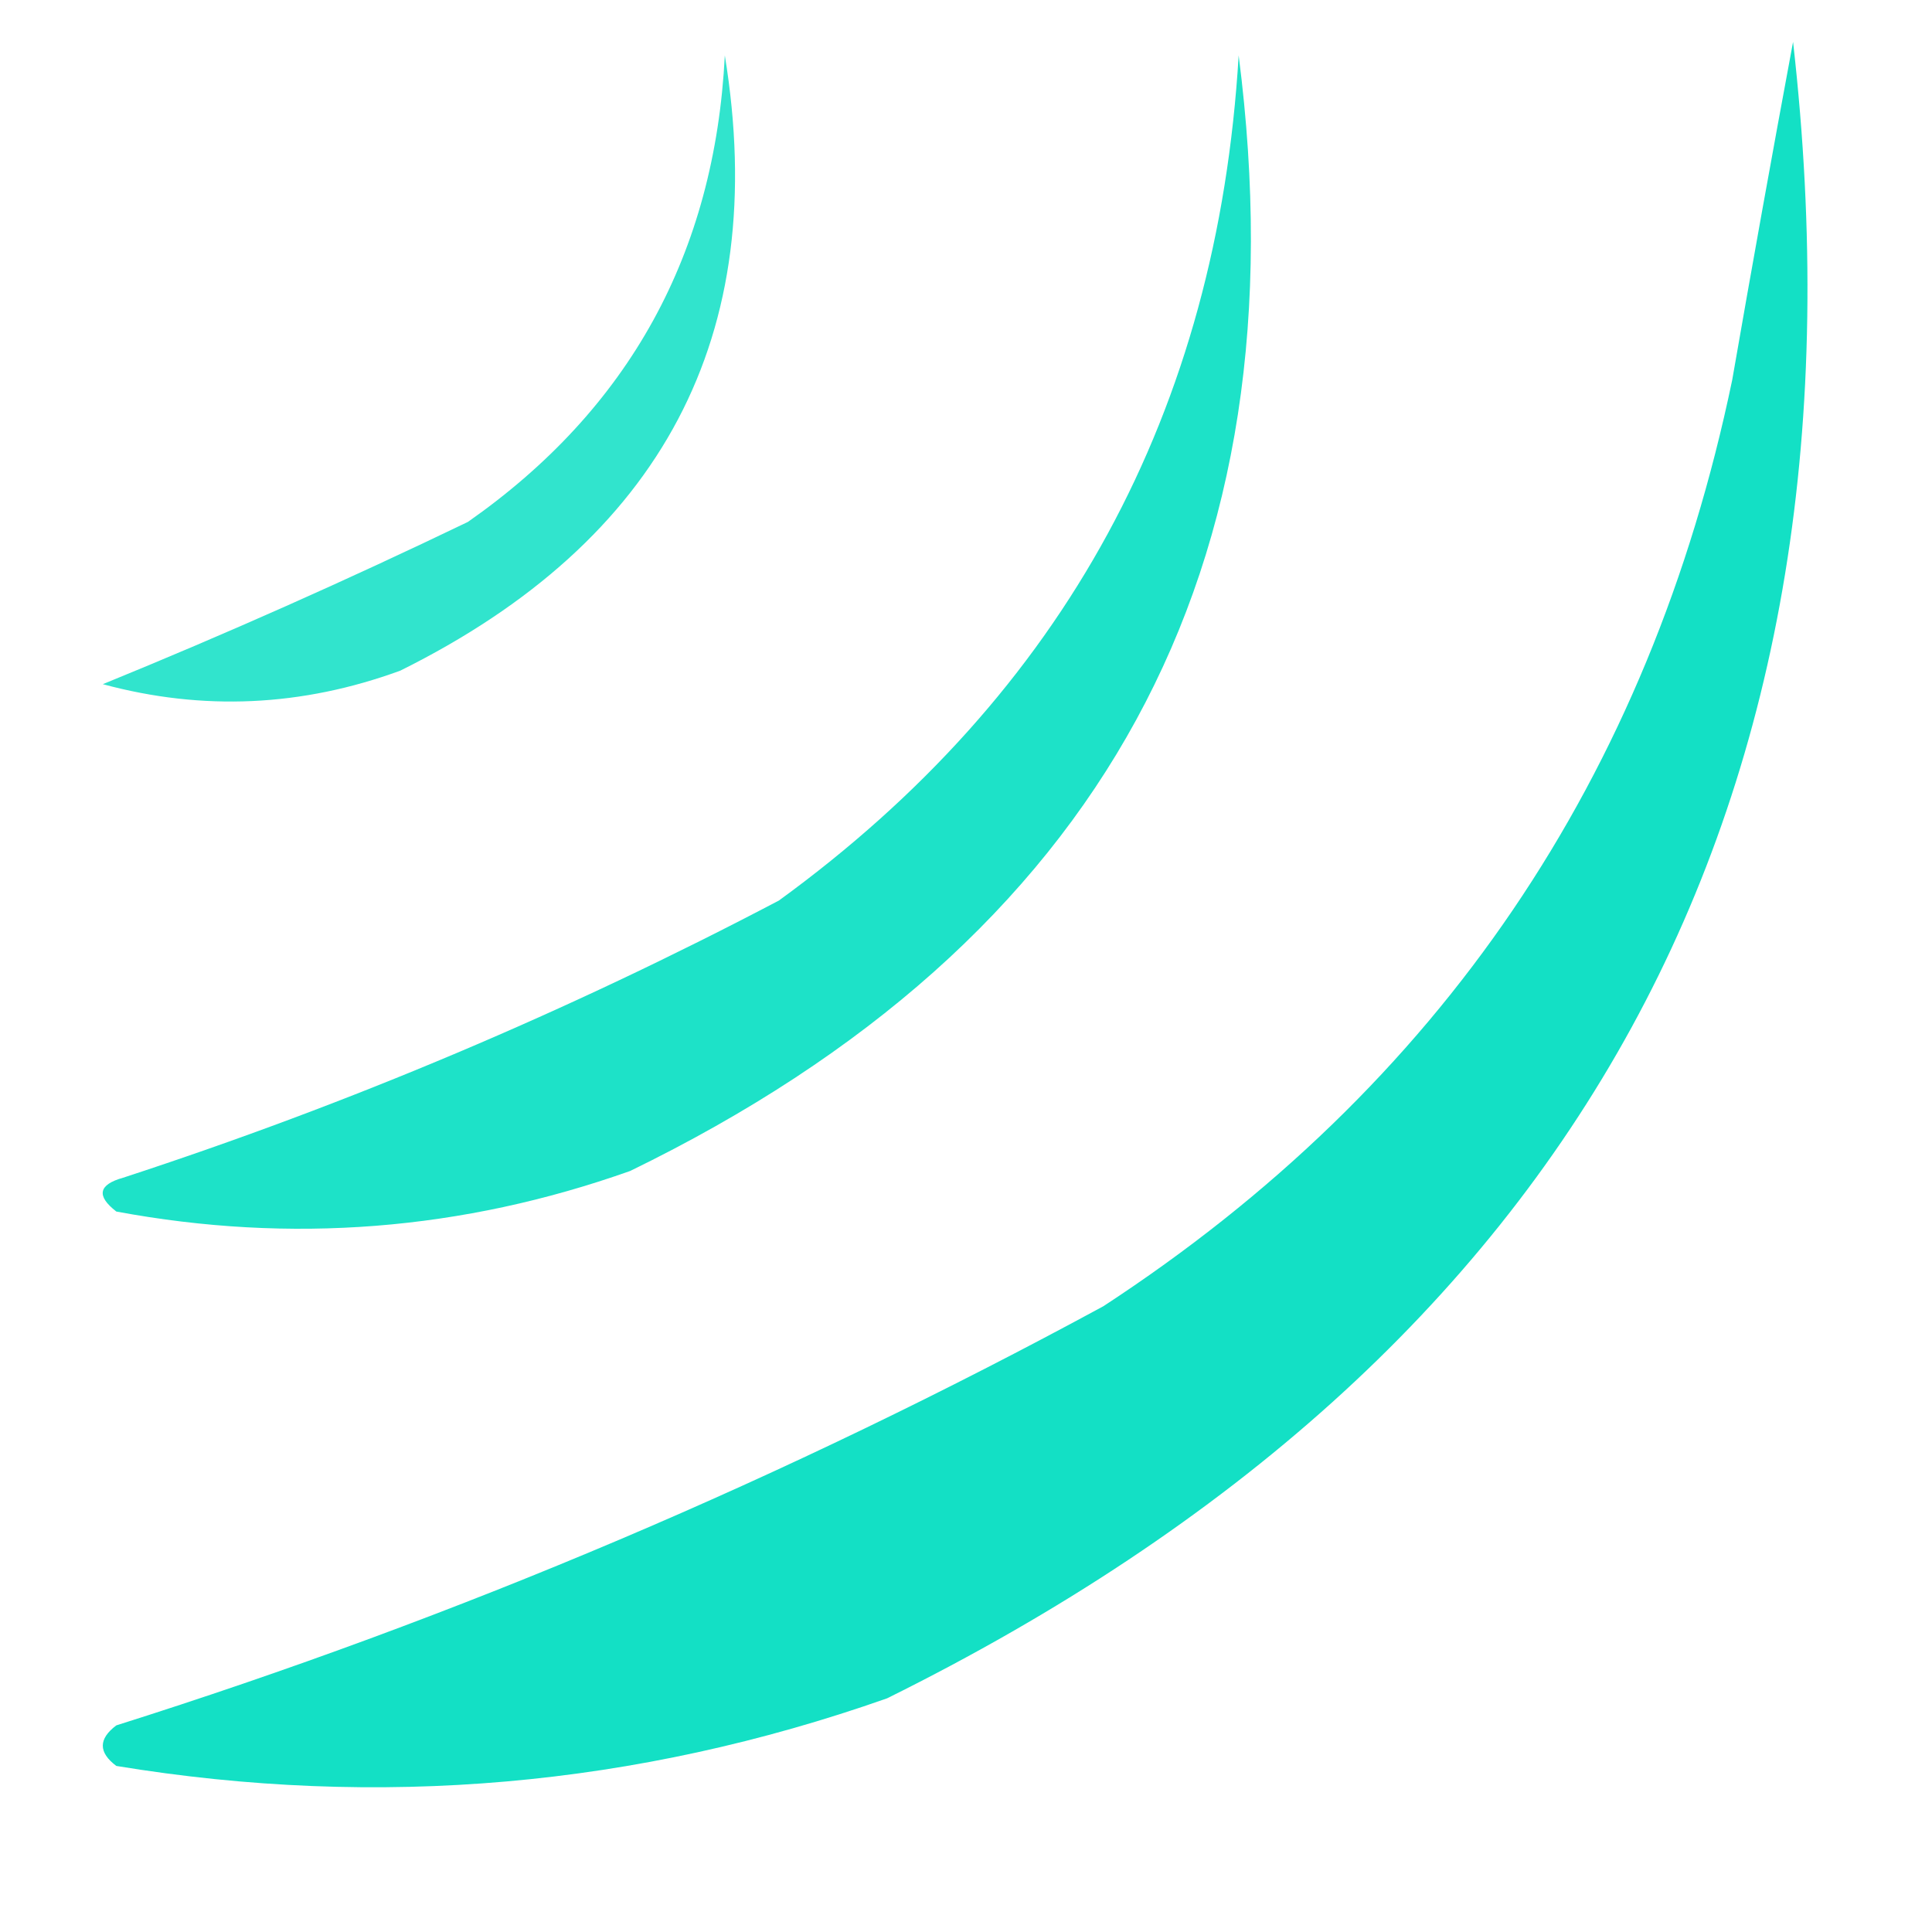 <?xml version="1.0" encoding="UTF-8" standalone="no"?>
<svg
   xmlns:dc="http://purl.org/dc/elements/1.1/"
   xmlns:cc="http://creativecommons.org/ns#"
   xmlns:rdf="http://www.w3.org/1999/02/22-rdf-syntax-ns#"
   xmlns:svg="http://www.w3.org/2000/svg"
   xmlns="http://www.w3.org/2000/svg"
   xmlns:sodipodi="http://sodipodi.sourceforge.net/DTD/sodipodi-0.dtd"
   xmlns:inkscape="http://www.inkscape.org/namespaces/inkscape"
   width="1024mm"
   height="1024mm"
   viewBox="0 0 1024 1024"
   version="1.1"
   id="svg959"
   inkscape:version="1.0.2 (e86c8708, 2021-01-15)"
   sodipodi:docname="npt-logo.svg">
  <defs
     id="defs953" />
  <sodipodi:namedview
     id="base"
     pagecolor="#ffffff"
     bordercolor="#666666"
     borderopacity="1.0"
     inkscape:pageopacity="0.0"
     inkscape:pageshadow="2"
     inkscape:zoom="0.10779608"
     inkscape:cx="1362.5803"
     inkscape:cy="2313.9918"
     inkscape:document-units="mm"
     inkscape:current-layer="layer1"
     inkscape:document-rotation="0"
     showgrid="false"
     inkscape:window-width="1434"
     inkscape:window-height="847"
     inkscape:window-x="0"
     inkscape:window-y="25"
     inkscape:window-maximized="0" />
  <g
     inkscape:label="Calque 1"
     inkscape:groupmode="layer"
     id="layer1">
    <g
       id="g839"
       style="clip-rule:evenodd;fill-rule:evenodd;image-rendering:optimizeQuality;shape-rendering:geometricPrecision;text-rendering:geometricPrecision"
       transform="matrix(7.167,0,0,7.167,-2063.362,-10.057)">
      <path
         style="opacity:0.922"
         fill="#00dec1"
         d="m 420.5,4.5 c 6.389,56.379 -15.944,97.212 -67,122.5 -18.56,6.533 -37.56,8.199 -57,5 -1.333,-1 -1.333,-2 0,-3 25.314,-7.995 49.648,-18.328 73,-31 24.881,-16.256 40.381,-39.09 46.5,-68.5 1.458,-8.387 2.958,-16.72 4.5,-25 z"
         id="path837" />
    </g>
    <g
       id="g843"
       style="clip-rule:evenodd;fill-rule:evenodd;image-rendering:optimizeQuality;shape-rendering:geometricPrecision;text-rendering:geometricPrecision"
       transform="matrix(7.167,0,0,7.167,-2063.362,-10.057)">
      <path
         style="opacity:0.807"
         fill="#00dec1"
         d="m 341.5,5.5 c 3.391,20.705 -4.609,35.872 -24,45.5 -7.28,2.664 -14.614,2.998 -22,1 9.087,-3.708 18.087,-7.708 27,-12 11.926,-8.347 18.259,-19.847 19,-34.5 z"
         id="path841" />
    </g>
    <g
       id="g847"
       style="clip-rule:evenodd;fill-rule:evenodd;image-rendering:optimizeQuality;shape-rendering:geometricPrecision;text-rendering:geometricPrecision"
       transform="matrix(7.167,0,0,7.167,-2063.362,-10.057)">
      <path
         style="opacity:0.886"
         fill="#00dec1"
         d="m 379.5,5.5 c 4.902,38.012 -10.098,65.512 -45,82.5 -12.416,4.405 -25.082,5.405 -38,3 -1.493,-1.156 -1.326,-1.99 0.5,-2.5 16.738,-5.469 32.904,-12.302 48.5,-20.5 21.096,-15.349 32.43,-36.182 34,-62.5 z"
         id="path845" />
    </g>
  </g>
</svg>
